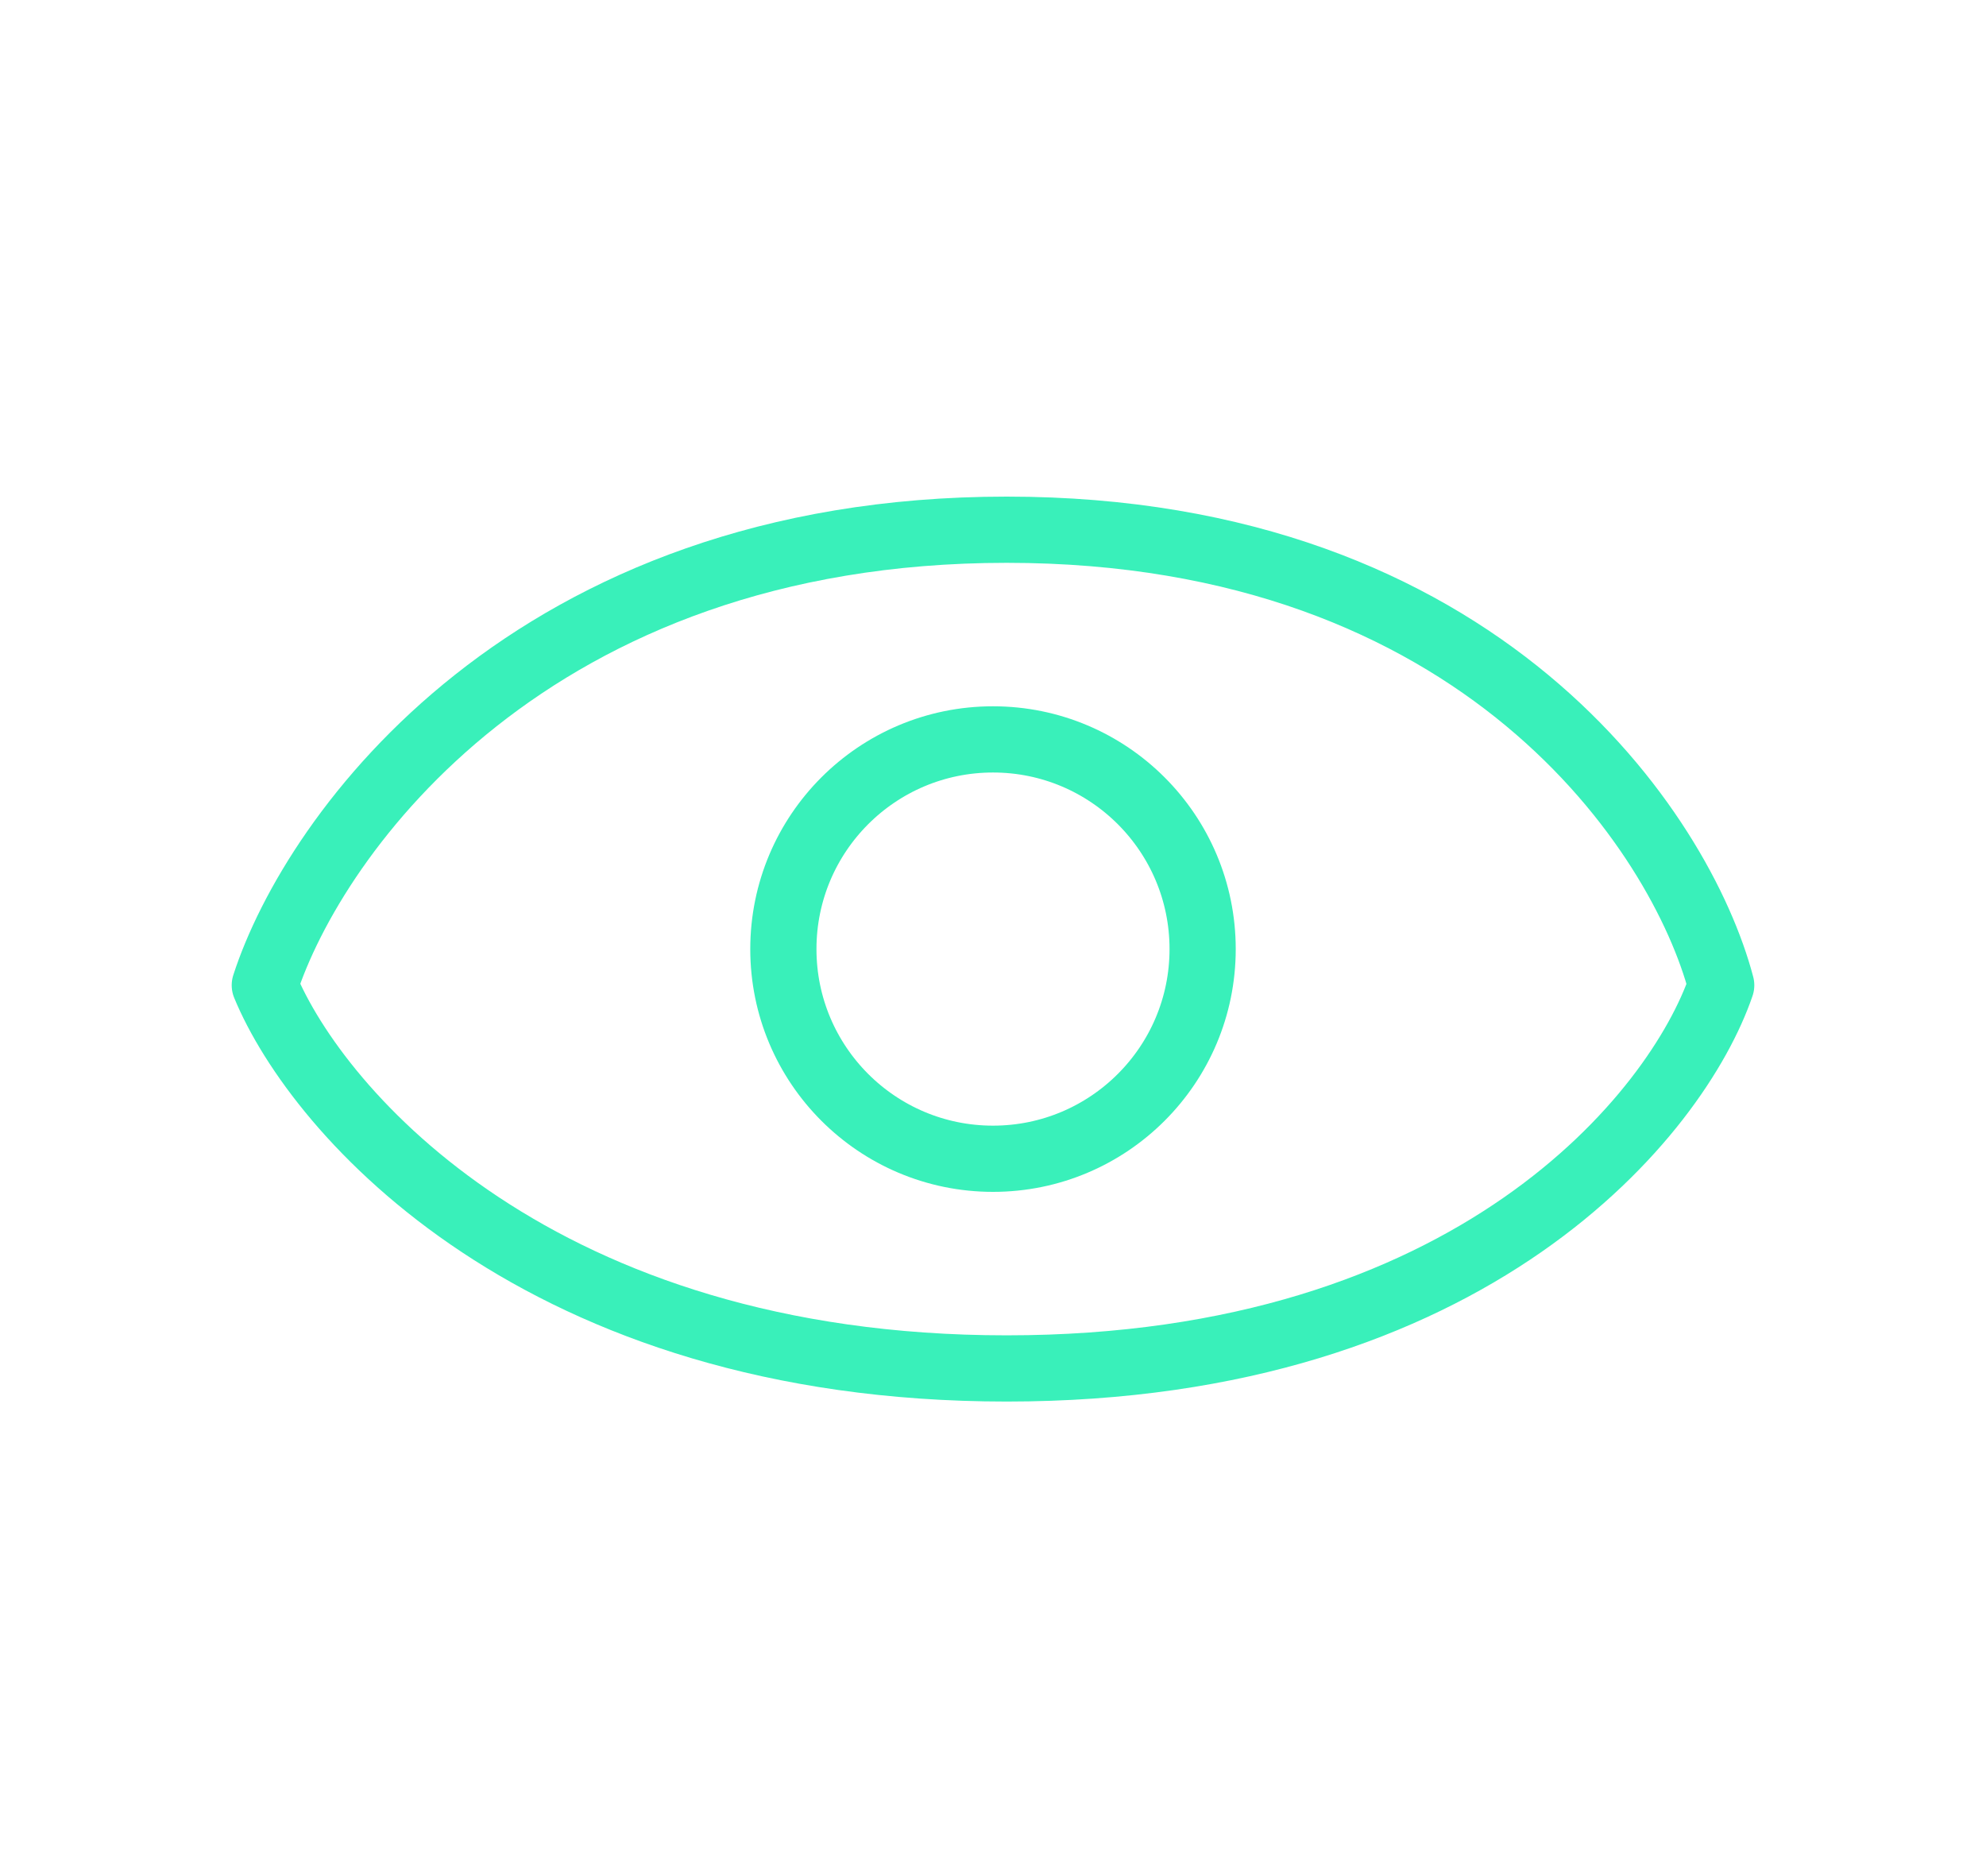 <svg width="90" height="85" viewBox="0 0 90 85" fill="none" xmlns="http://www.w3.org/2000/svg">
<path d="M45.618 24C24.063 24 14.225 37.759 12 44.638C14.389 50.425 24.458 62 45.618 62C66.778 62 76.022 50.425 78 44.638C76.187 37.759 67.173 24 45.618 24Z" stroke="#39F0BA" stroke-width="3" stroke-linecap="round" stroke-linejoin="round"/>
<circle cx="45" cy="43" r="9.5" stroke="#39F0BA" stroke-width="3"/>
</svg>
